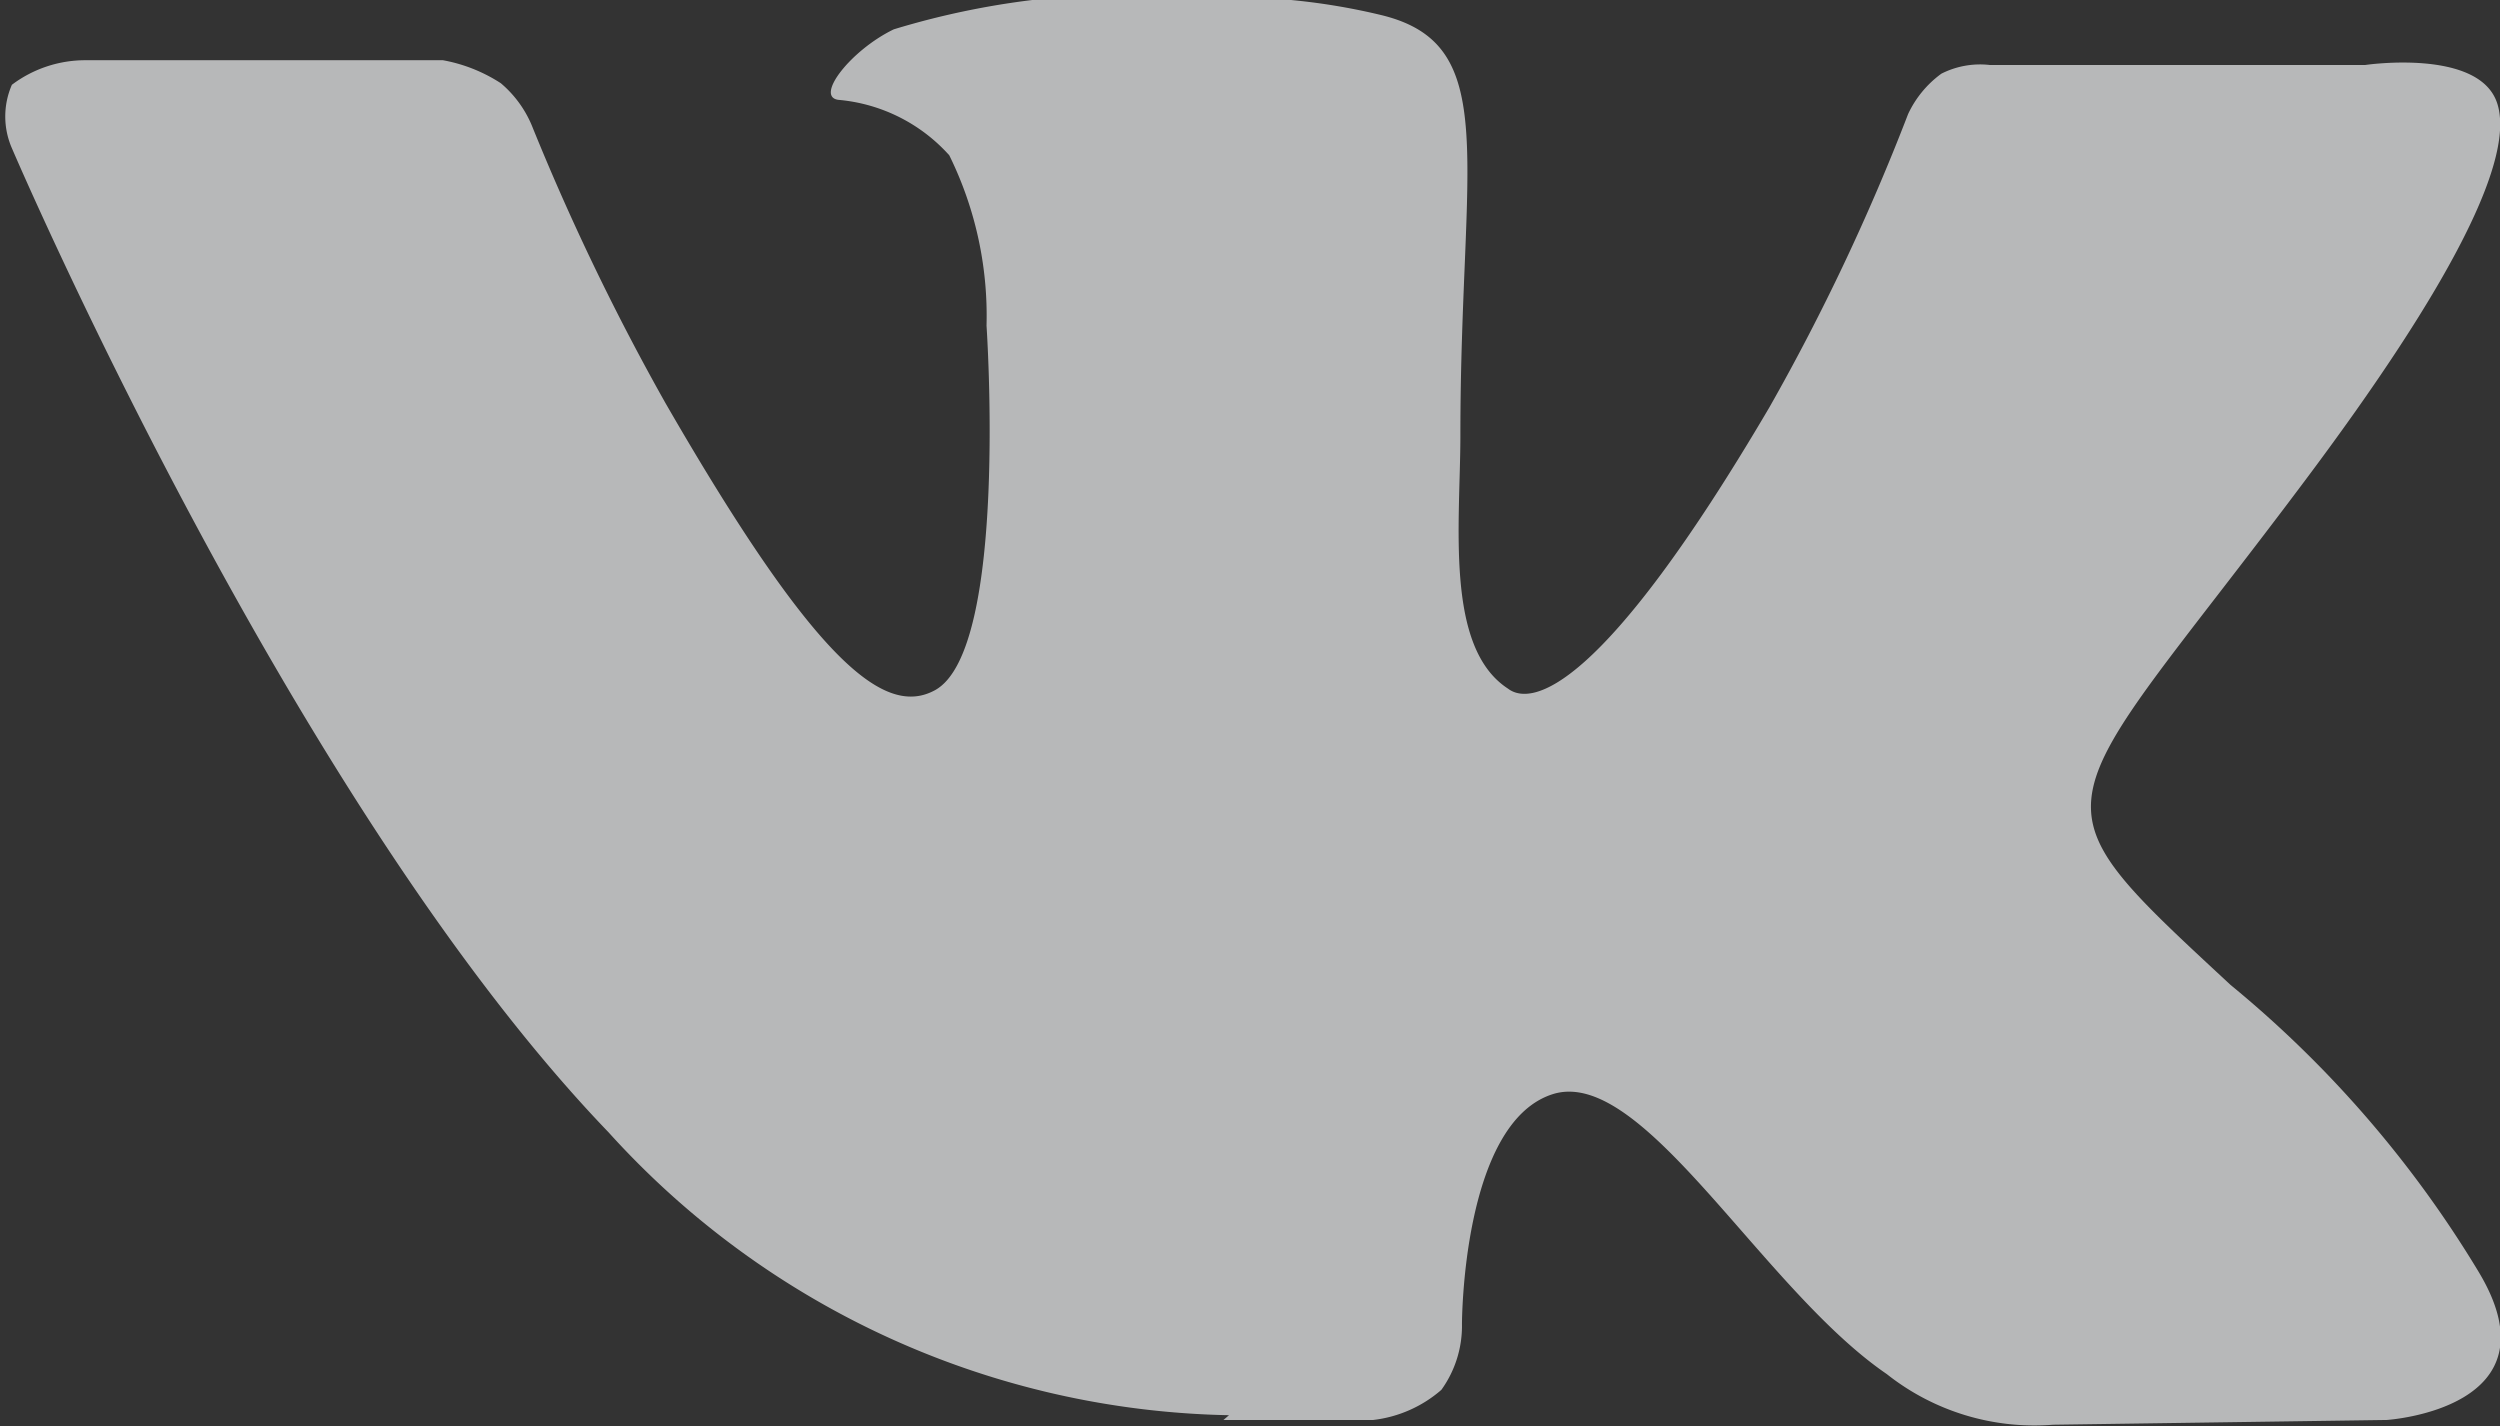 <svg id="index_320px" data-name="index@320px" xmlns="http://www.w3.org/2000/svg" viewBox="0 0 31.55 18"><rect x="0" y="0" width="31.55" height="18" fill="#333333" stroke="none"/><defs><style>.cls-1{opacity:0.7;}.cls-2{fill:#f0f1f2;fill-rule:evenodd;}</style></defs><title>vk</title><g id="footer"><g id="social" class="cls-1"><path id="vk.com" class="cls-2" d="M1171.78,4078.82h1.89a1.59,1.59,0,0,0,.86-0.38,1.38,1.38,0,0,0,.26-0.83s0-2.53,1.14-2.9,2.64,2.45,4.22,3.53a3,3,0,0,0,2.1.64l4.21-.06s2.2-.14,1.16-1.87a14.08,14.08,0,0,0-3.13-3.62c-2.64-2.45-2.29-2.06.89-6.3,1.94-2.58,2.71-4.16,2.47-4.84s-1.66-.47-1.66-0.47l-4.74,0a1.08,1.08,0,0,0-.61.11,1.32,1.32,0,0,0-.42.51,27.52,27.52,0,0,1-1.75,3.7c-2.11,3.59-3,3.78-3.3,3.55-0.8-.52-0.6-2.09-0.6-3.2,0-3.48.53-4.93-1-5.3a8.11,8.11,0,0,0-2.21-.22,10.23,10.23,0,0,0-3.94.4c-0.54.26-1,.85-0.7,0.89a2.13,2.13,0,0,1,1.4.7,4.58,4.58,0,0,1,.47,2.15s0.28,4.09-.65,4.6c-0.64.35-1.52-.36-3.4-3.62a30.27,30.27,0,0,1-1.69-3.51,1.41,1.41,0,0,0-.39-0.53,2,2,0,0,0-.73-0.29l-4.51,0a1.54,1.54,0,0,0-.93.31,1,1,0,0,0,0,.8s3.53,8.26,7.53,12.42a10.83,10.83,0,0,0,7.83,3.57h0Z" transform="translate(-1156.34 -4060.9)"/></g></g></svg>